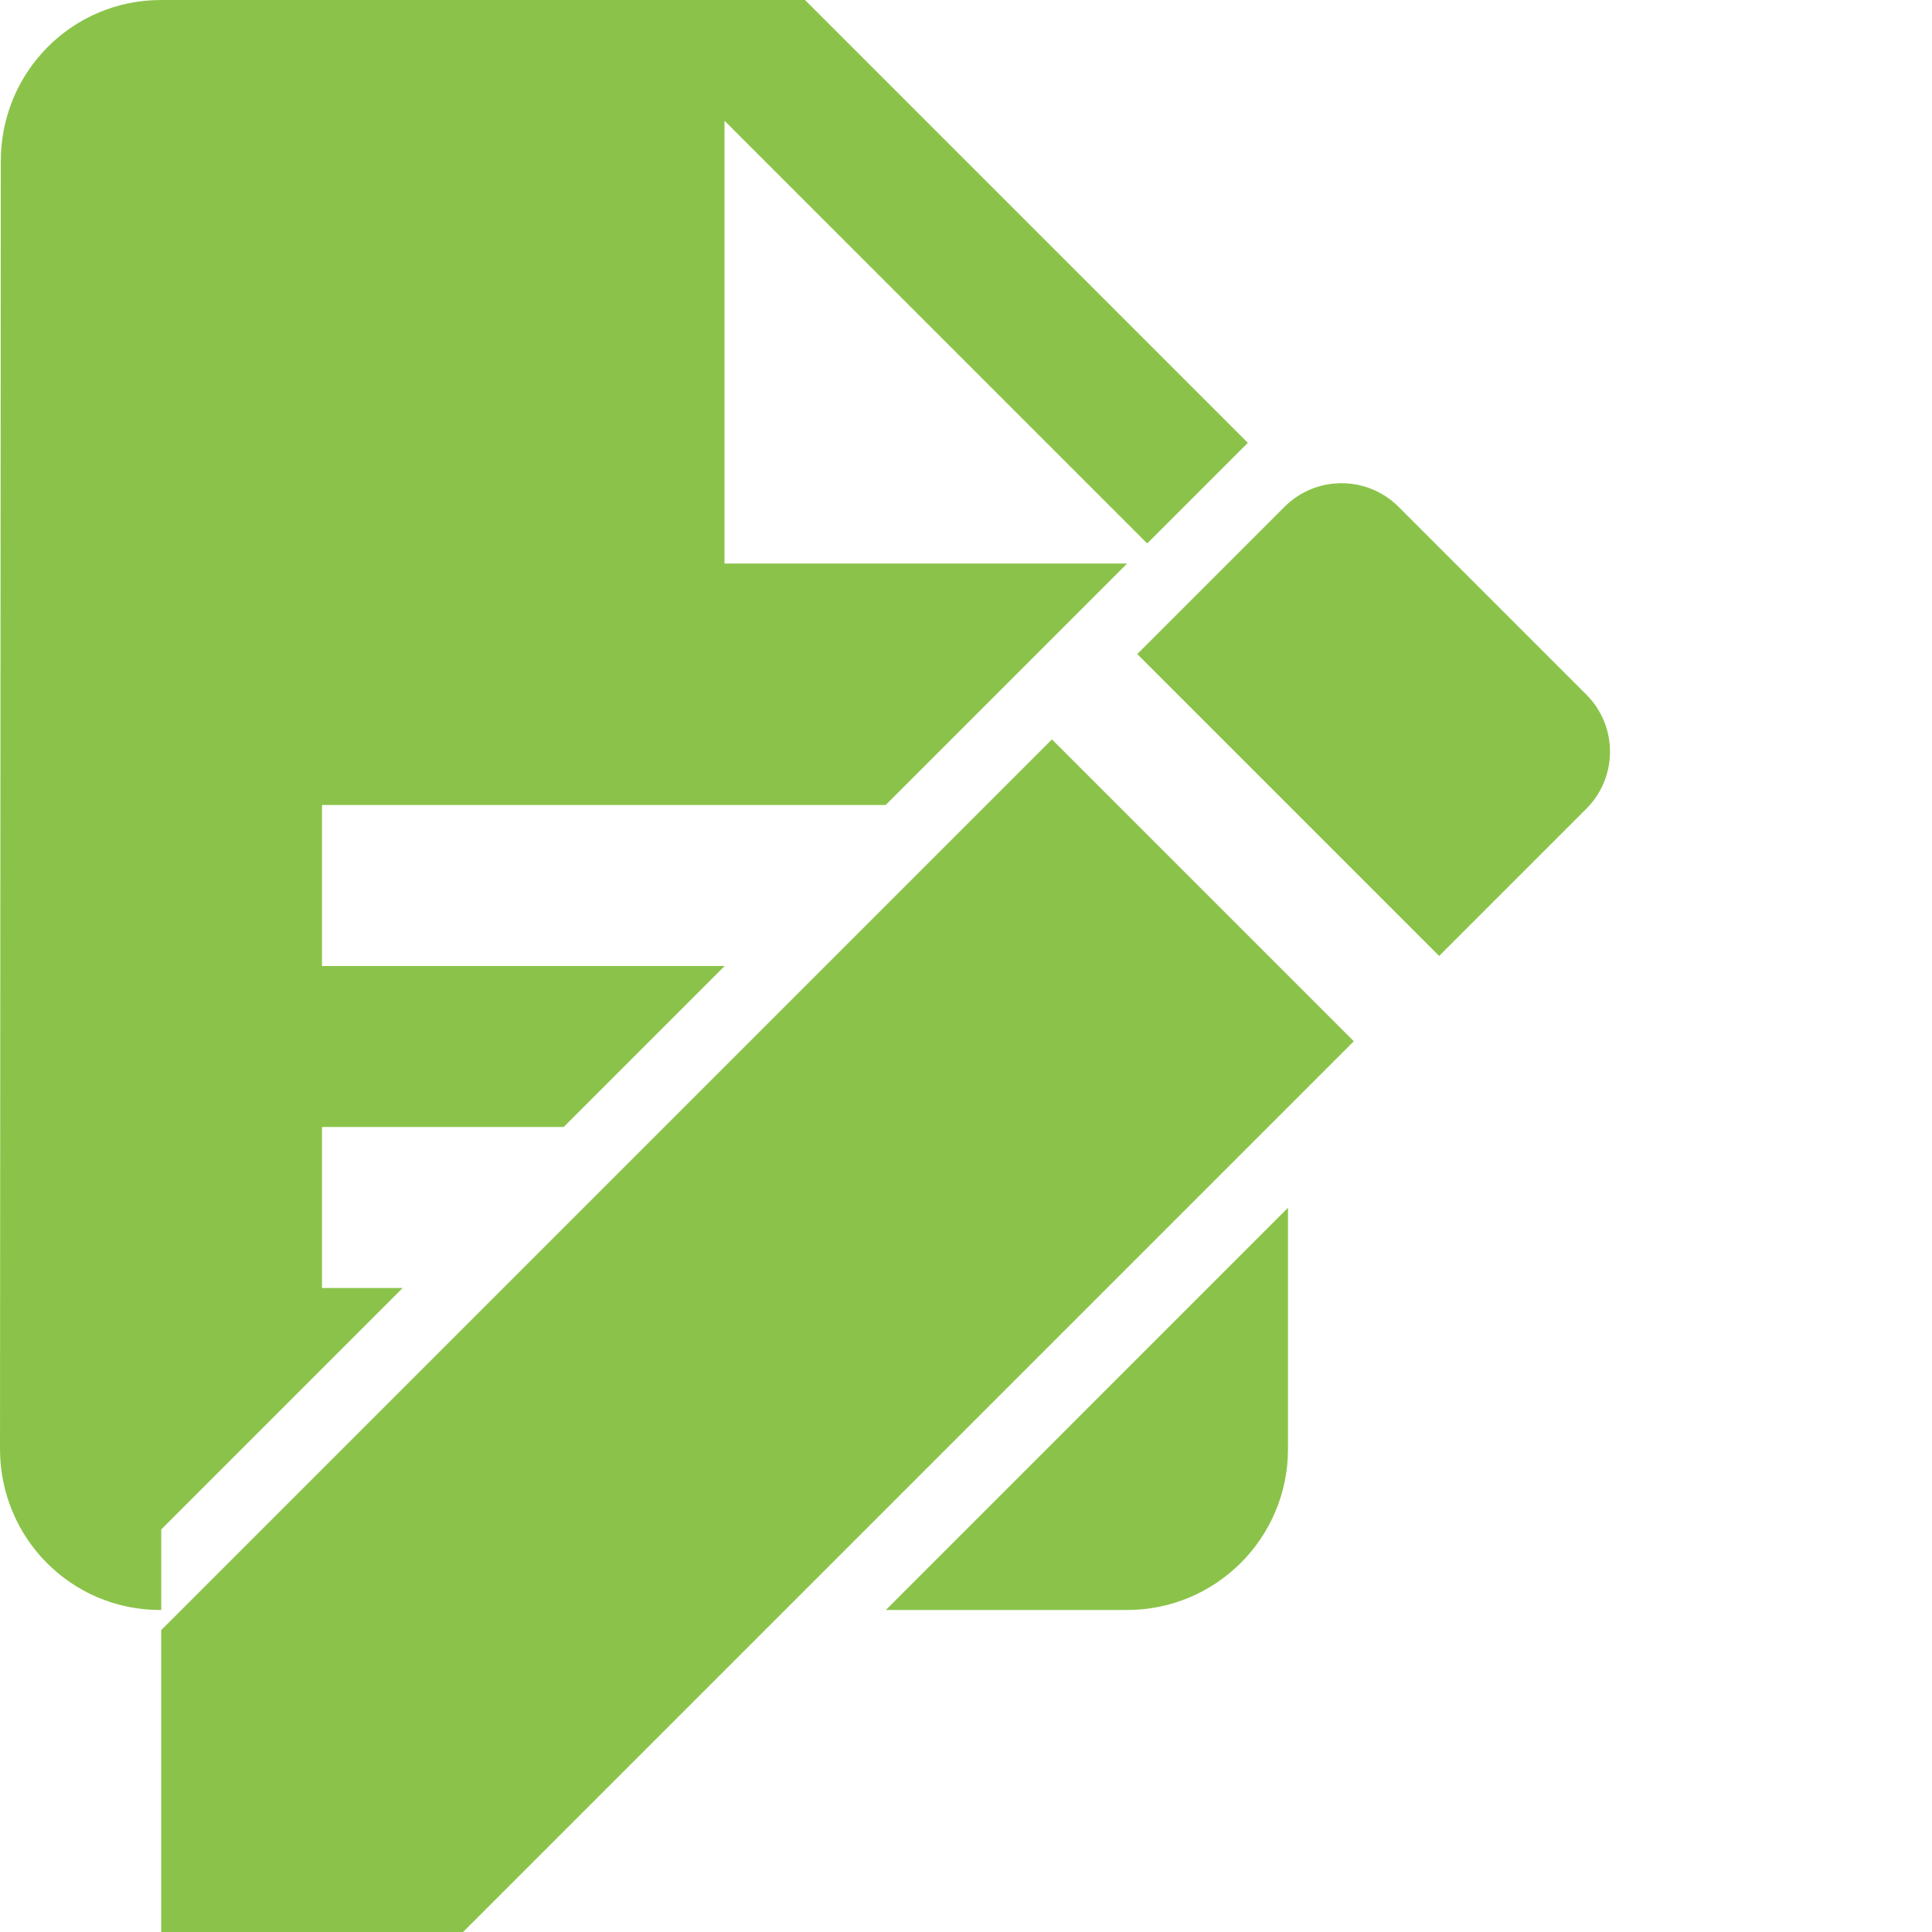 <?xml version="1.0" encoding="UTF-8" standalone="no"?>
<svg
   xmlns:dc="http://purl.org/dc/elements/1.1/"
   xmlns:cc="http://creativecommons.org/ns#"
   xmlns:rdf="http://www.w3.org/1999/02/22-rdf-syntax-ns#"
   xmlns:svg="http://www.w3.org/2000/svg"
   xmlns="http://www.w3.org/2000/svg"
   xmlns:sodipodi="http://sodipodi.sourceforge.net/DTD/sodipodi-0.dtd"
   xmlns:inkscape="http://www.inkscape.org/namespaces/inkscape"
   fill="#8BC34A"
   width="48"
   height="48"
   viewBox="0 0 48 48"
   id="svg2"
   version="1.1"
   inkscape:version="0.91 r13725"
   sodipodi:docname="accessories-text-editor.svg">
  <defs
     id="defs8" />
  <sodipodi:namedview
     pagecolor="#ffffff"
     bordercolor="#666666"
     borderopacity="1"
     objecttolerance="10"
     gridtolerance="10"
     guidetolerance="10"
     inkscape:pageopacity="0"
     inkscape:pageshadow="2"
     inkscape:window-width="1366"
     inkscape:window-height="713"
     id="namedview6"
     showgrid="false"
     inkscape:snap-bbox="true"
     inkscape:bbox-nodes="true"
     inkscape:snap-page="true"
     inkscape:zoom="7.591500246245448"
     inkscape:cx="4.193227430440434"
     inkscape:cy="20.29680192296434"
     inkscape:window-x="0"
     inkscape:window-y="30"
     inkscape:window-maximized="1"
     inkscape:current-layer="svg2" />
  <path
     d="M 4 0 C 1.79 0 0.02 1.79 0.02 4 L 0 36 C 0 38.21 1.77 40 3.98 40 L 4.006 40 L 4.006 37.998 L 8.006 33.998 L 10.004 32 L 8 32 L 8 28 L 14.004 28 L 18.004 24 L 8 24 L 8 20 L 22.004 20 L 28.004 14 L 18 14 L 18 3 L 28.502 13.502 L 31.002 11.002 L 20 0 L 4 0 z M 32 30.006 L 22.008 40 L 28 40 C 30.21 40 32 38.21 32 36 L 32 30.006 z "
     id="path4" />
  <g
     style="fill:#8BC34A;fill-opacity:1"
     id="g4148"
     transform="translate(-1.995,6)">
    <path
       id="path4140"
       d="M 6,34.5 6,42 13.5,42 35.63,19.87 28.13,12.37 6,34.5 Z M 41.41,14.09 c 0.78,-0.78 0.78,-2.05 0,-2.83 L 36.74,6.59 C 35.96,5.81 34.69,5.81 33.91,6.59 l -3.66,3.66 7.5,7.5 3.66,-3.66 z"
       inkscape:connector-curvature="0"
       style="fill:#8BC34A;fill-opacity:1" />
  </g>
</svg>
